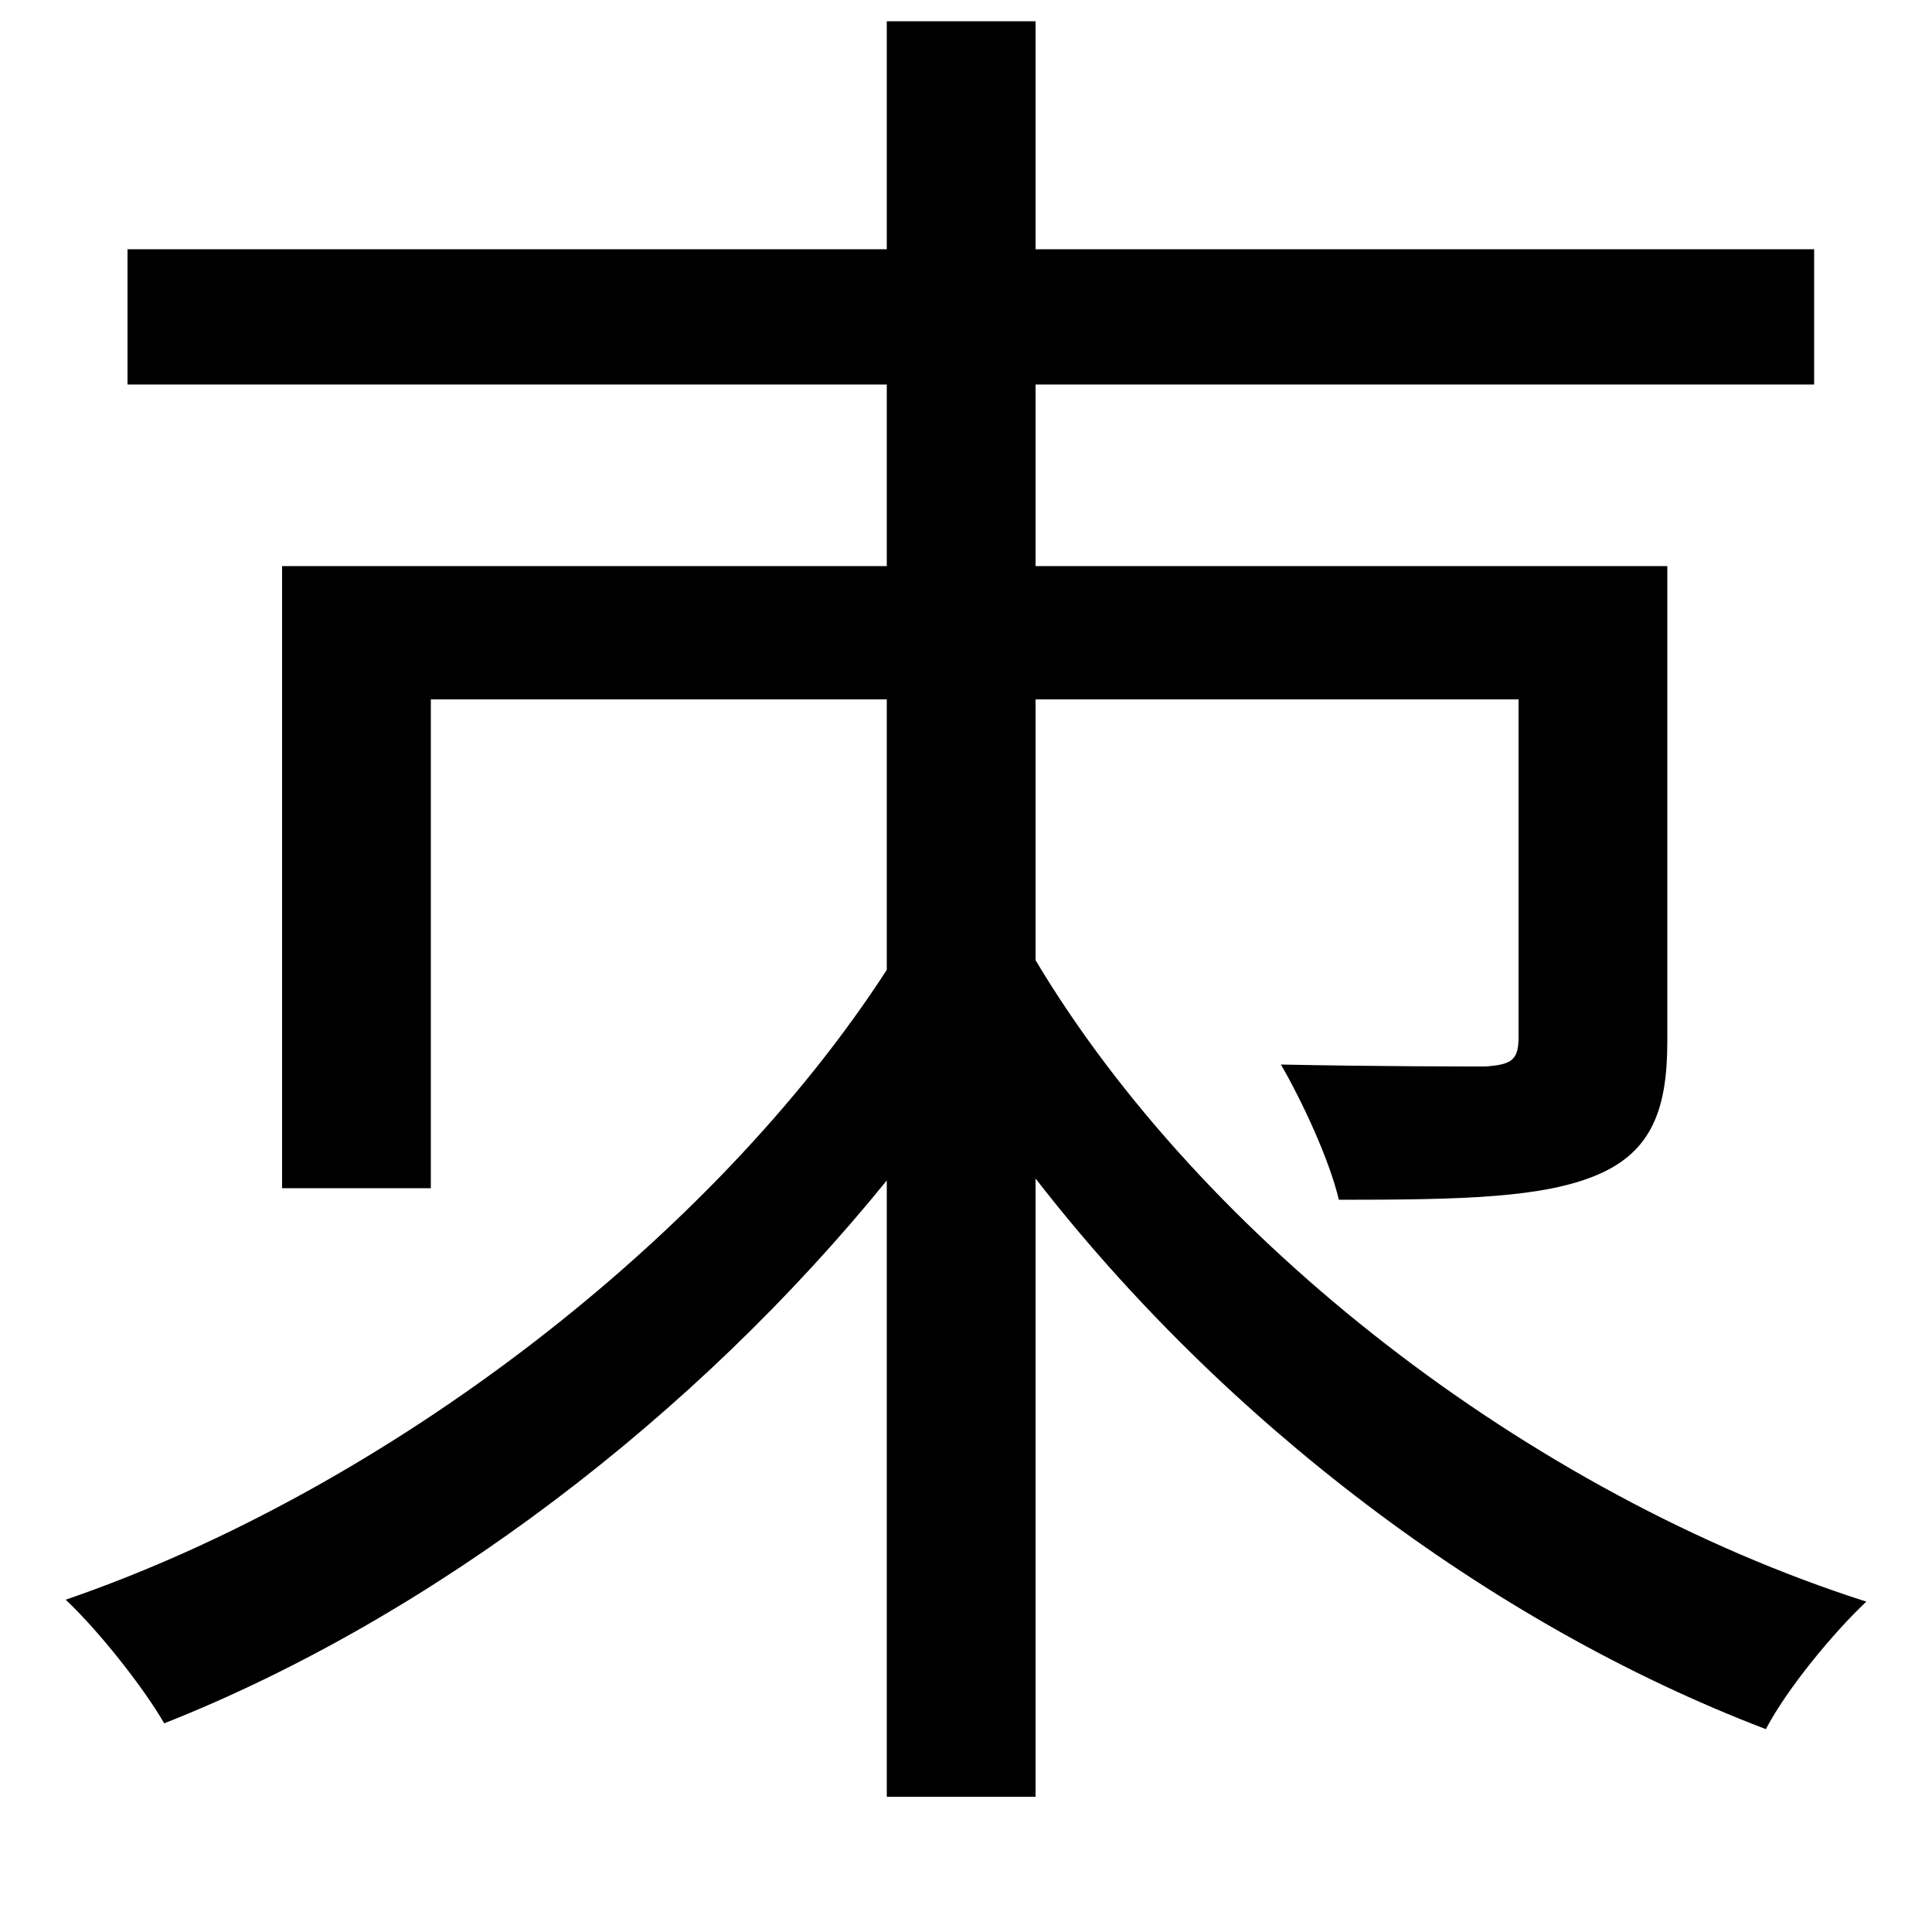 <svg xmlns="http://www.w3.org/2000/svg"
    viewBox="0 0 1000 1000">
  <!--
© 2014-2021 Adobe (http://www.adobe.com/).
Noto is a trademark of Google Inc.
This Font Software is licensed under the SIL Open Font License, Version 1.1. This Font Software is distributed on an "AS IS" BASIS, WITHOUT WARRANTIES OR CONDITIONS OF ANY KIND, either express or implied. See the SIL Open Font License for the specific language, permissions and limitations governing your use of this Font Software.
http://scripts.sil.org/OFL
  -->
<path d="M146 293L146 615 223 615 223 362 459 362 459 502C369 641 200 771 34 828 51 844 74 873 85 892 224 837 360 733 459 611L459 930 536 930 536 610C633 735 770 840 914 895 925 874 949 845 966 829 791 773 622 641 536 497L536 362 786 362 786 537C786 549 782 551 769 552 756 552 712 552 663 551 674 570 688 600 693 621 757 621 799 620 827 608 855 596 863 574 863 539L863 293 536 293 536 199 939 199 939 129 536 129 536 11 459 11 459 129 66 129 66 199 459 199 459 293Z"/>
</svg>